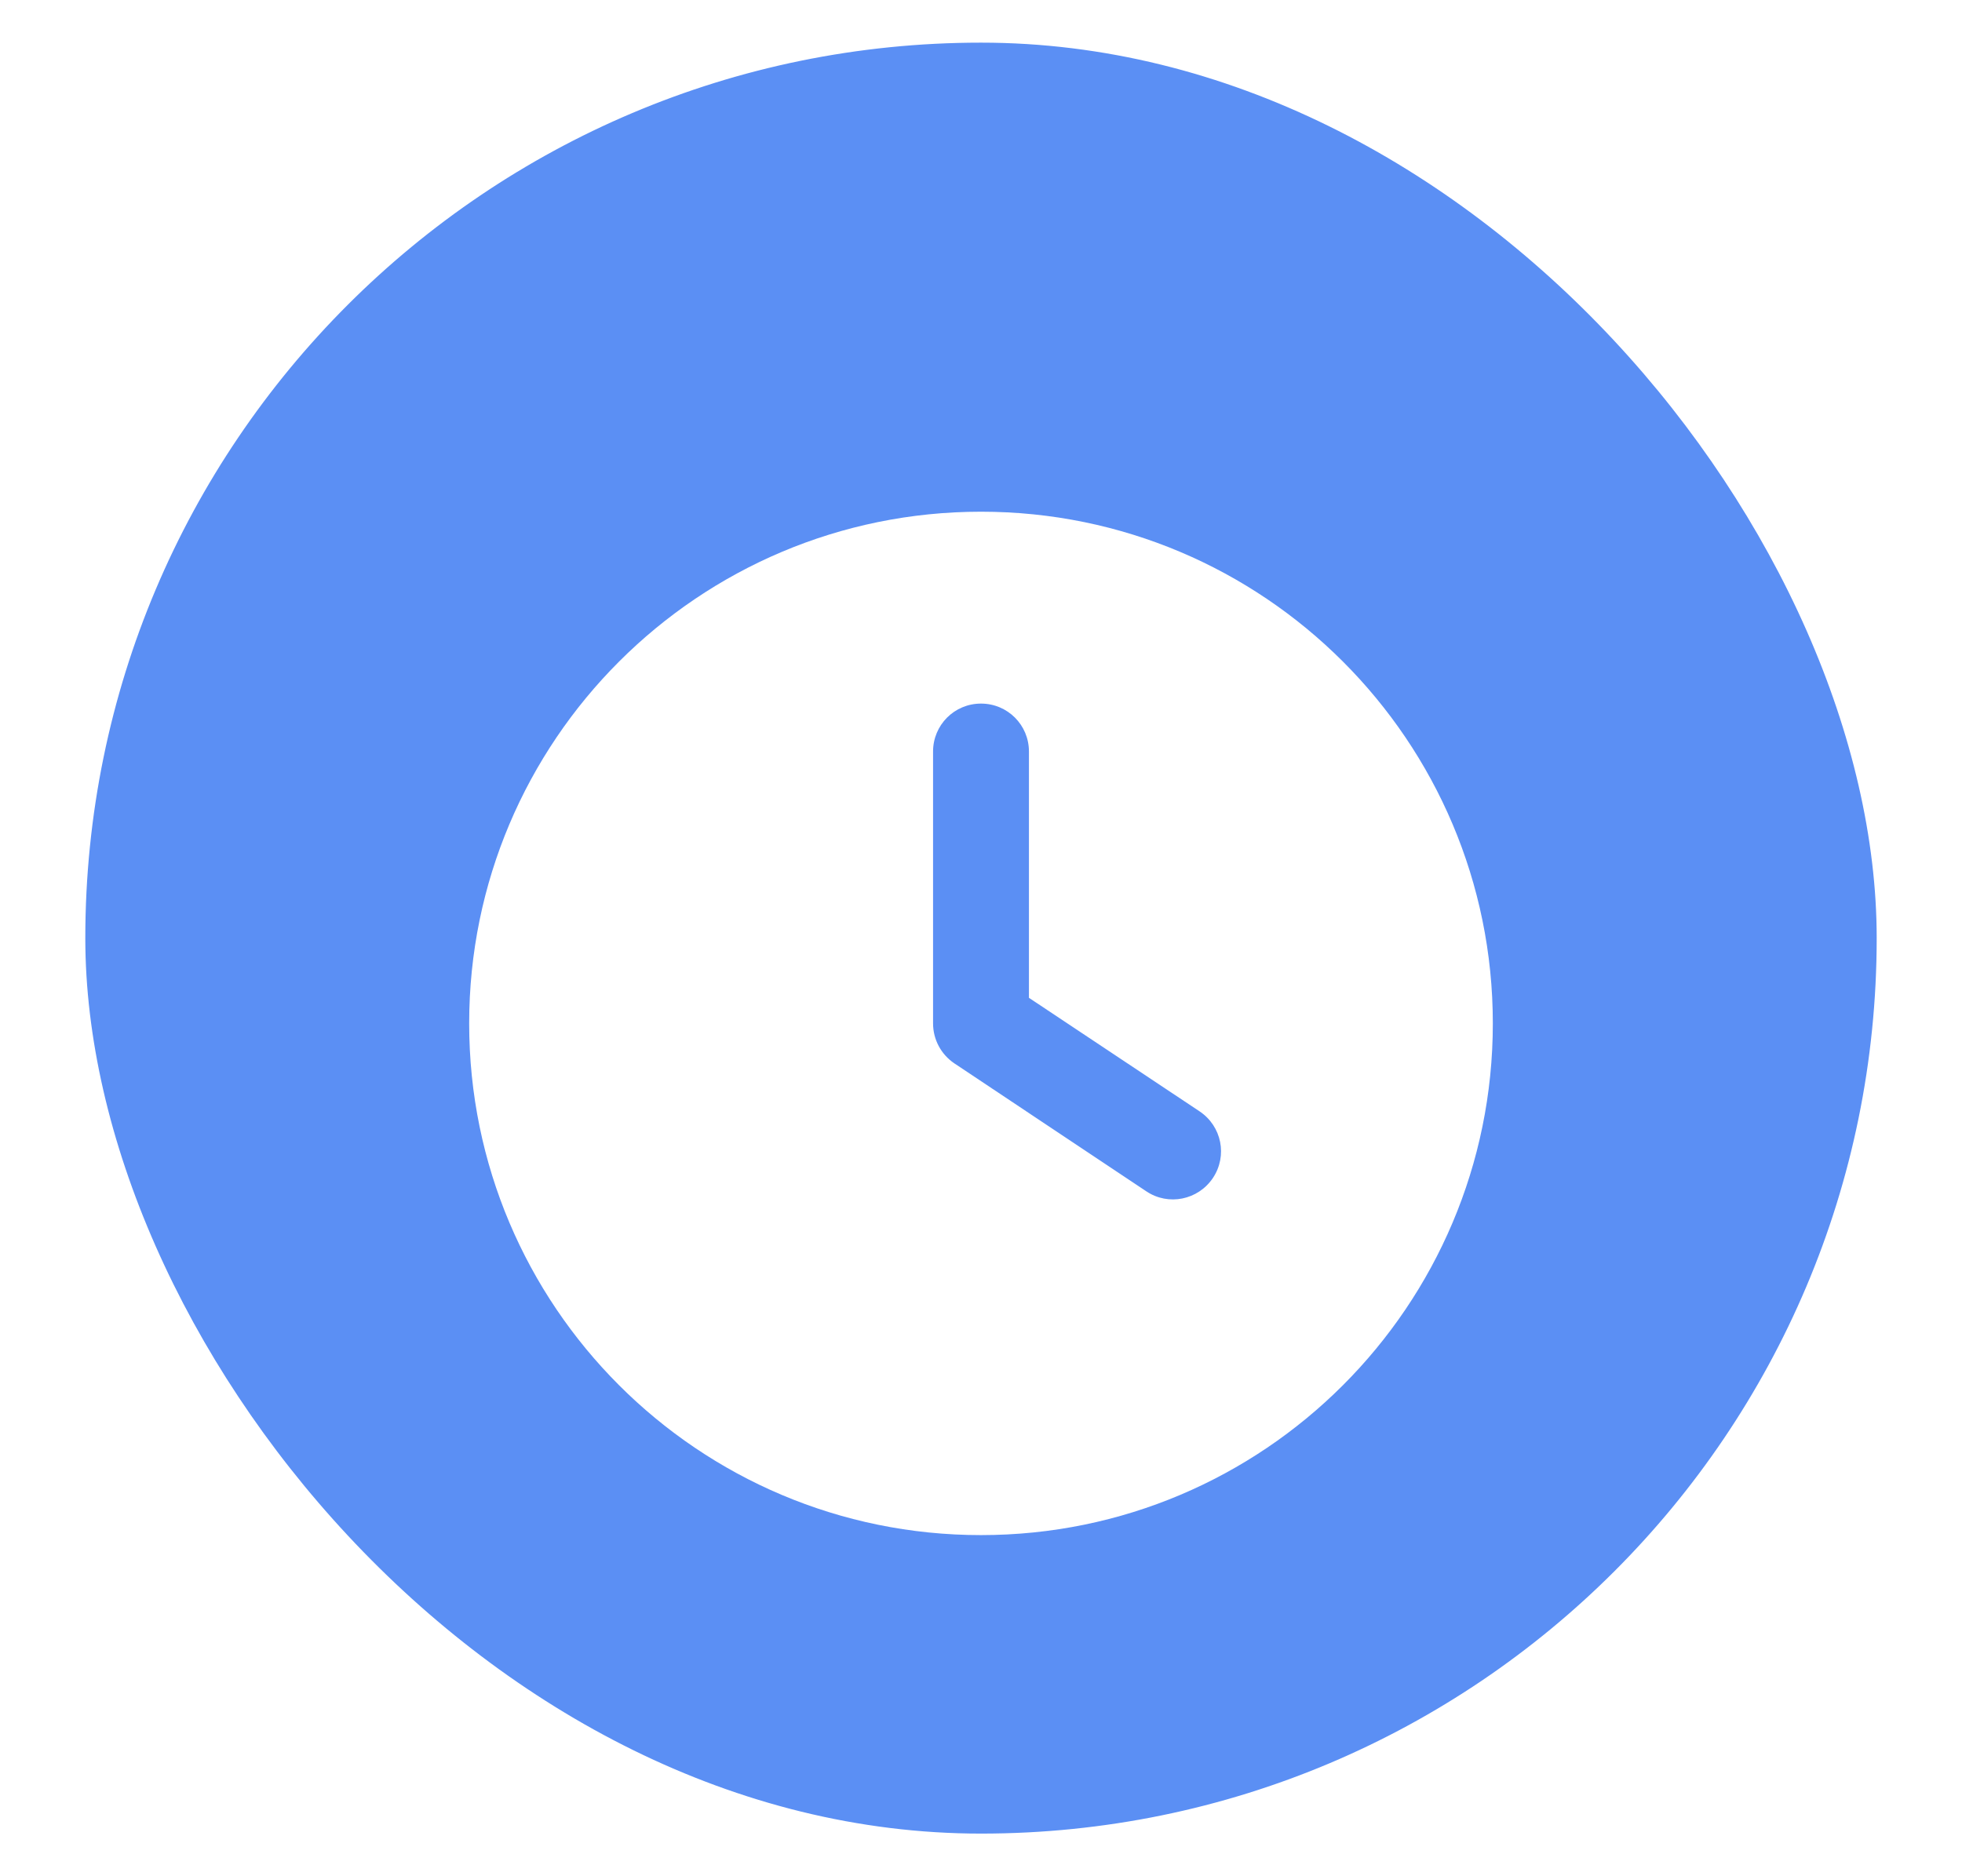 <svg width="23" height="22" viewBox="0 0 23 22" fill="none" xmlns="http://www.w3.org/2000/svg">
<rect x="0.75" y="0.25" width="21.5" height="21.5" rx="10.75" fill="#5B8FF4"/>
<g filter="url(#filter0_d_166_2930)">
<path d="M11.5 17C8.186 17 5.5 14.314 5.5 11C5.5 7.686 8.186 5 11.5 5C14.814 5 17.5 7.686 17.5 11C17.5 14.314 14.814 17 11.5 17ZM10.938 7.812V11C10.938 11.188 11.031 11.363 11.188 11.469L13.438 12.969C13.696 13.142 14.045 13.072 14.219 12.812C14.392 12.552 14.322 12.205 14.062 12.031L12.062 10.7V7.812C12.062 7.501 11.812 7.25 11.5 7.25C11.188 7.25 10.938 7.501 10.938 7.812Z" fill="white"/>
</g>
<rect x="0.75" y="0.25" width="21.5" height="21.5" rx="10.75" stroke="white" stroke-width="0.5"/>
<defs>
<filter id="filter0_d_166_2930" x="4.5" y="5" width="14" height="14" filterUnits="userSpaceOnUse" color-interpolation-filters="sRGB">
<feFlood flood-opacity="0" result="BackgroundImageFix"/>
<feColorMatrix in="SourceAlpha" type="matrix" values="0 0 0 0 0 0 0 0 0 0 0 0 0 0 0 0 0 0 127 0" result="hardAlpha"/>
<feOffset dy="1"/>
<feGaussianBlur stdDeviation="0.5"/>
<feComposite in2="hardAlpha" operator="out"/>
<feColorMatrix type="matrix" values="0 0 0 0 0 0 0 0 0 0 0 0 0 0 0 0 0 0 0.25 0"/>
<feBlend mode="normal" in2="BackgroundImageFix" result="effect1_dropShadow_166_2930"/>
<feBlend mode="normal" in="SourceGraphic" in2="effect1_dropShadow_166_2930" result="shape"/>
</filter>
</defs>
</svg>
